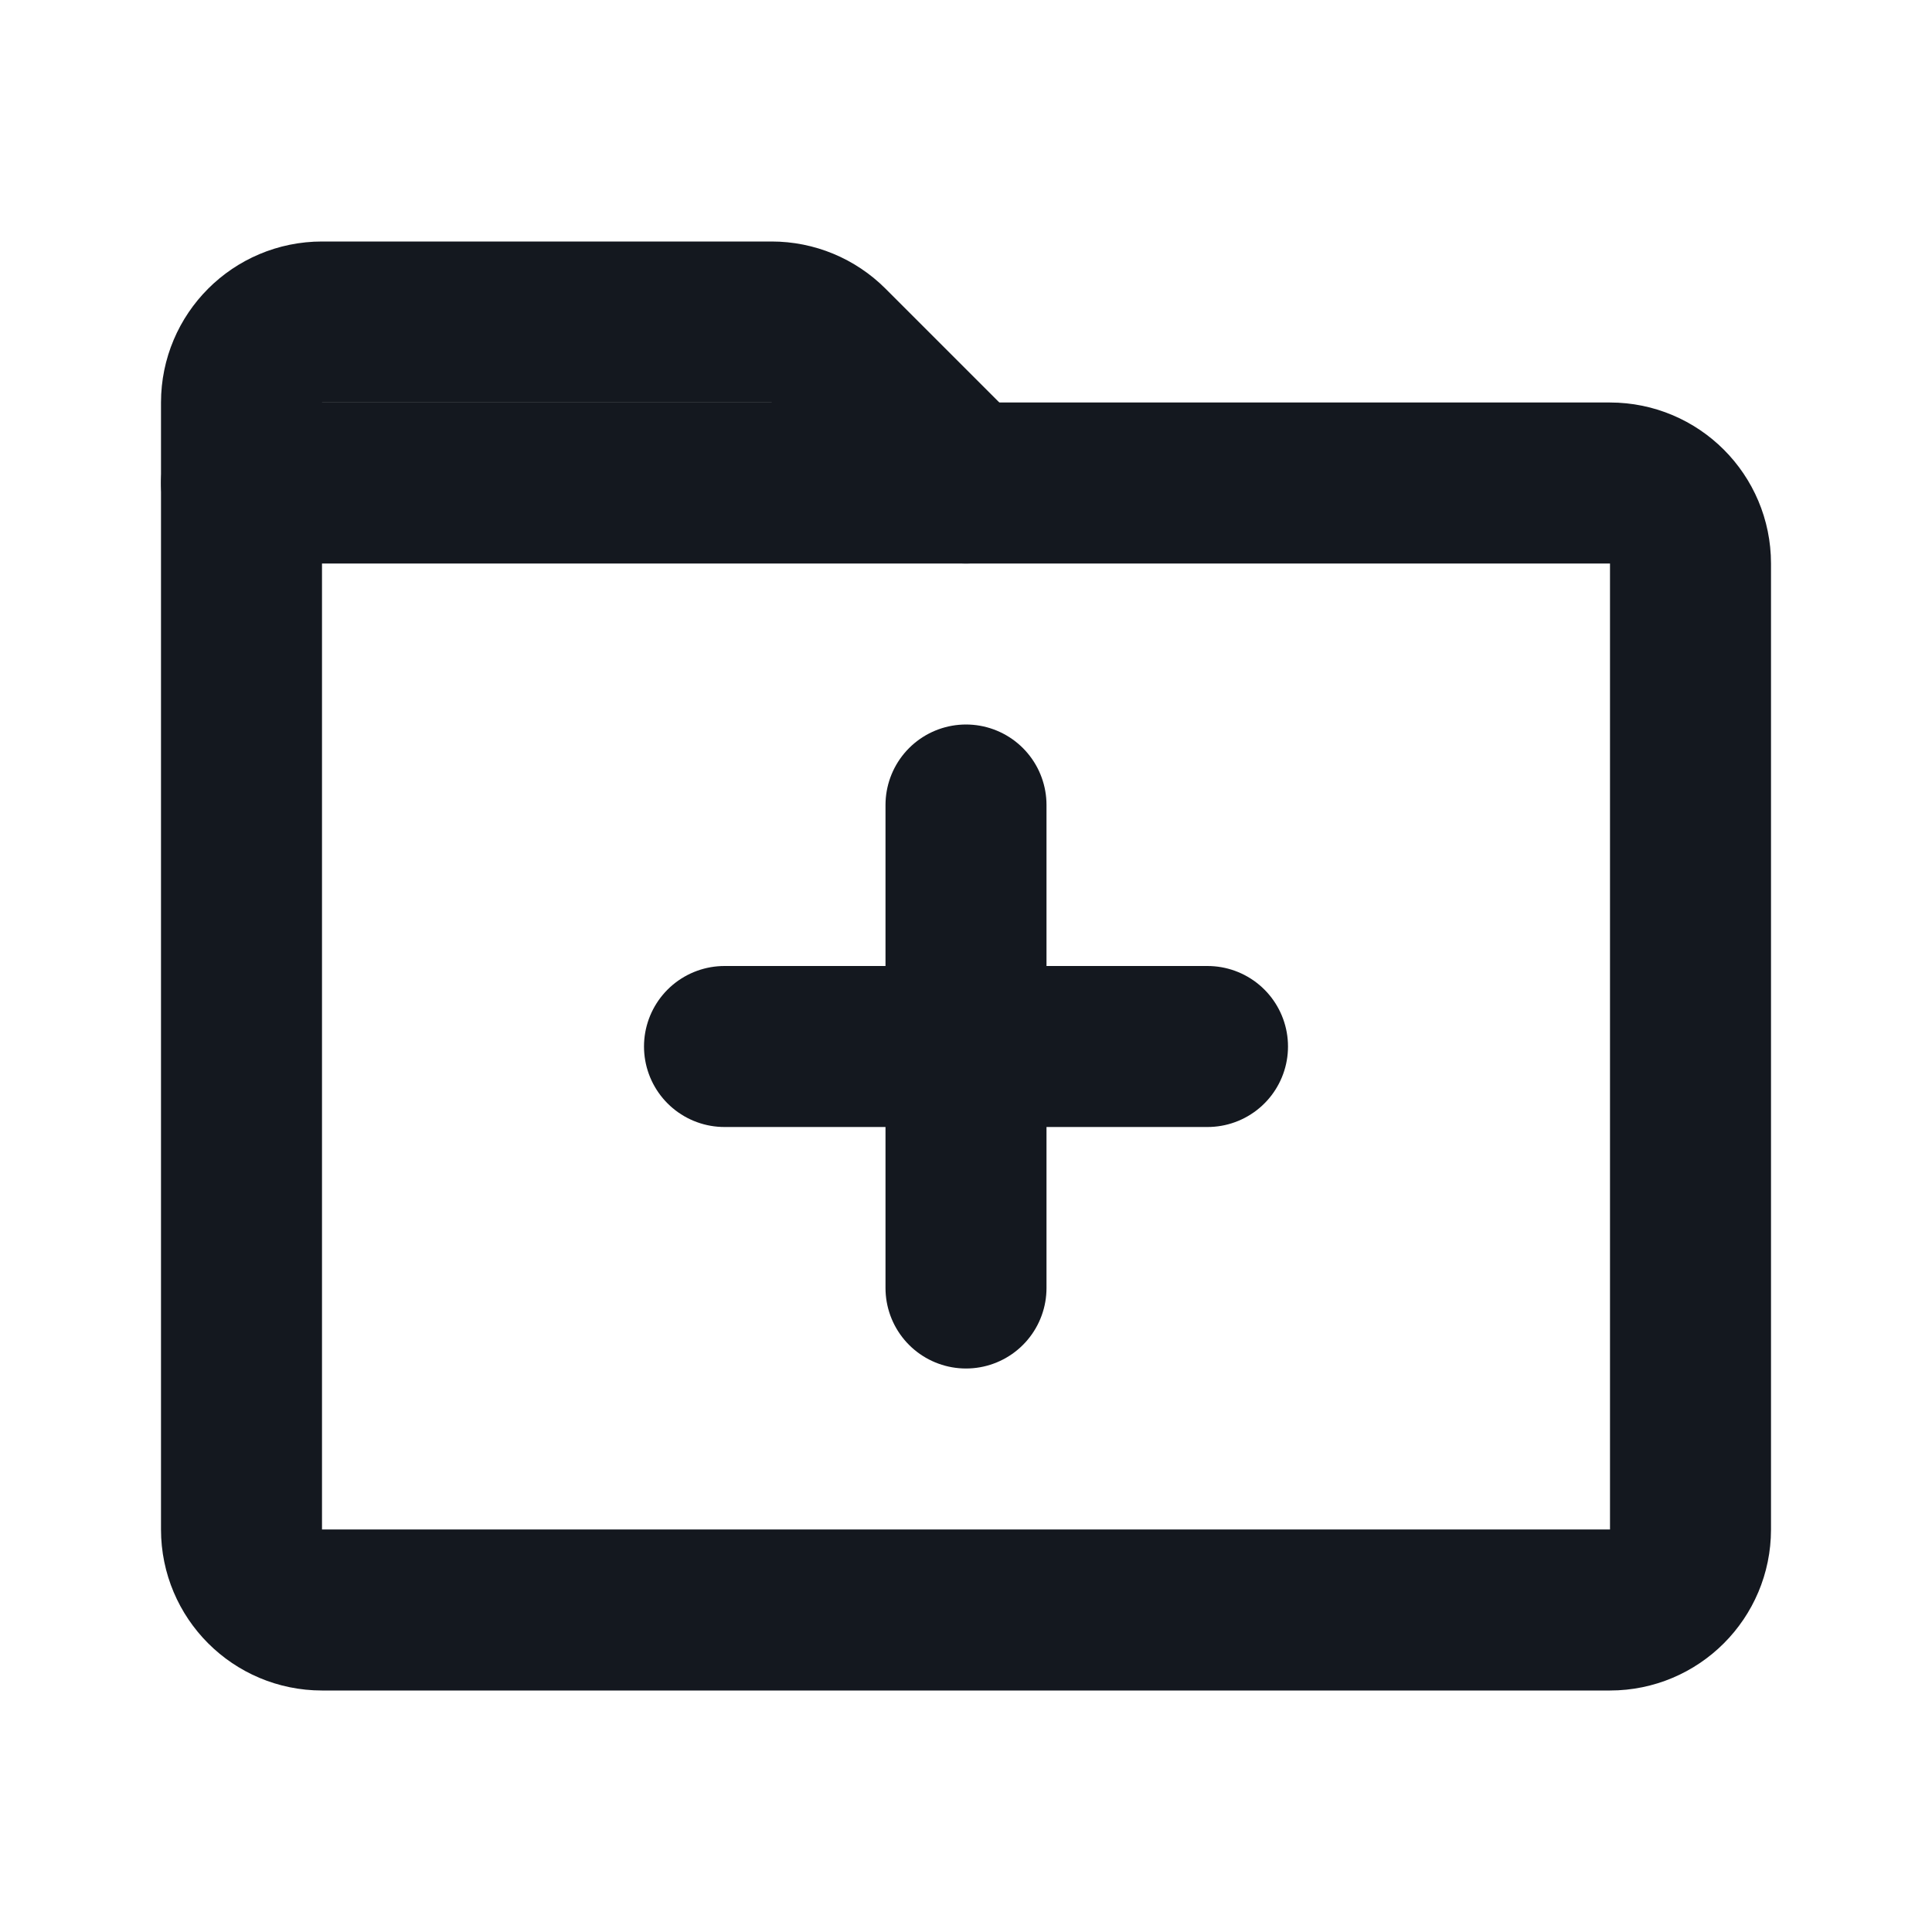 <svg width="24" height="24" viewBox="0 0 24 24" fill="none" xmlns="http://www.w3.org/2000/svg">
<path d="M4 20L20 20C20.552 20 21 19.552 21 19L21 7C21 6.448 20.552 6 20 6L3 6L3 19C3 19.552 3.448 20 4 20Z" stroke="#14181F" stroke-width="2" stroke-linecap="round" stroke-linejoin="round"/>
<path d="M12 16V10" stroke="#14181F" stroke-width="2" stroke-linecap="round" stroke-linejoin="round"/>
<path d="M9 13L15 13" stroke="#14181F" stroke-width="2" stroke-linecap="round" stroke-linejoin="round"/>
<path d="M12 6L10.293 4.293C10.105 4.105 9.851 4 9.586 4H4C3.448 4 3 4.448 3 5V6" stroke="#14181F" stroke-width="2" stroke-linecap="round" stroke-linejoin="round"/>
</svg>
